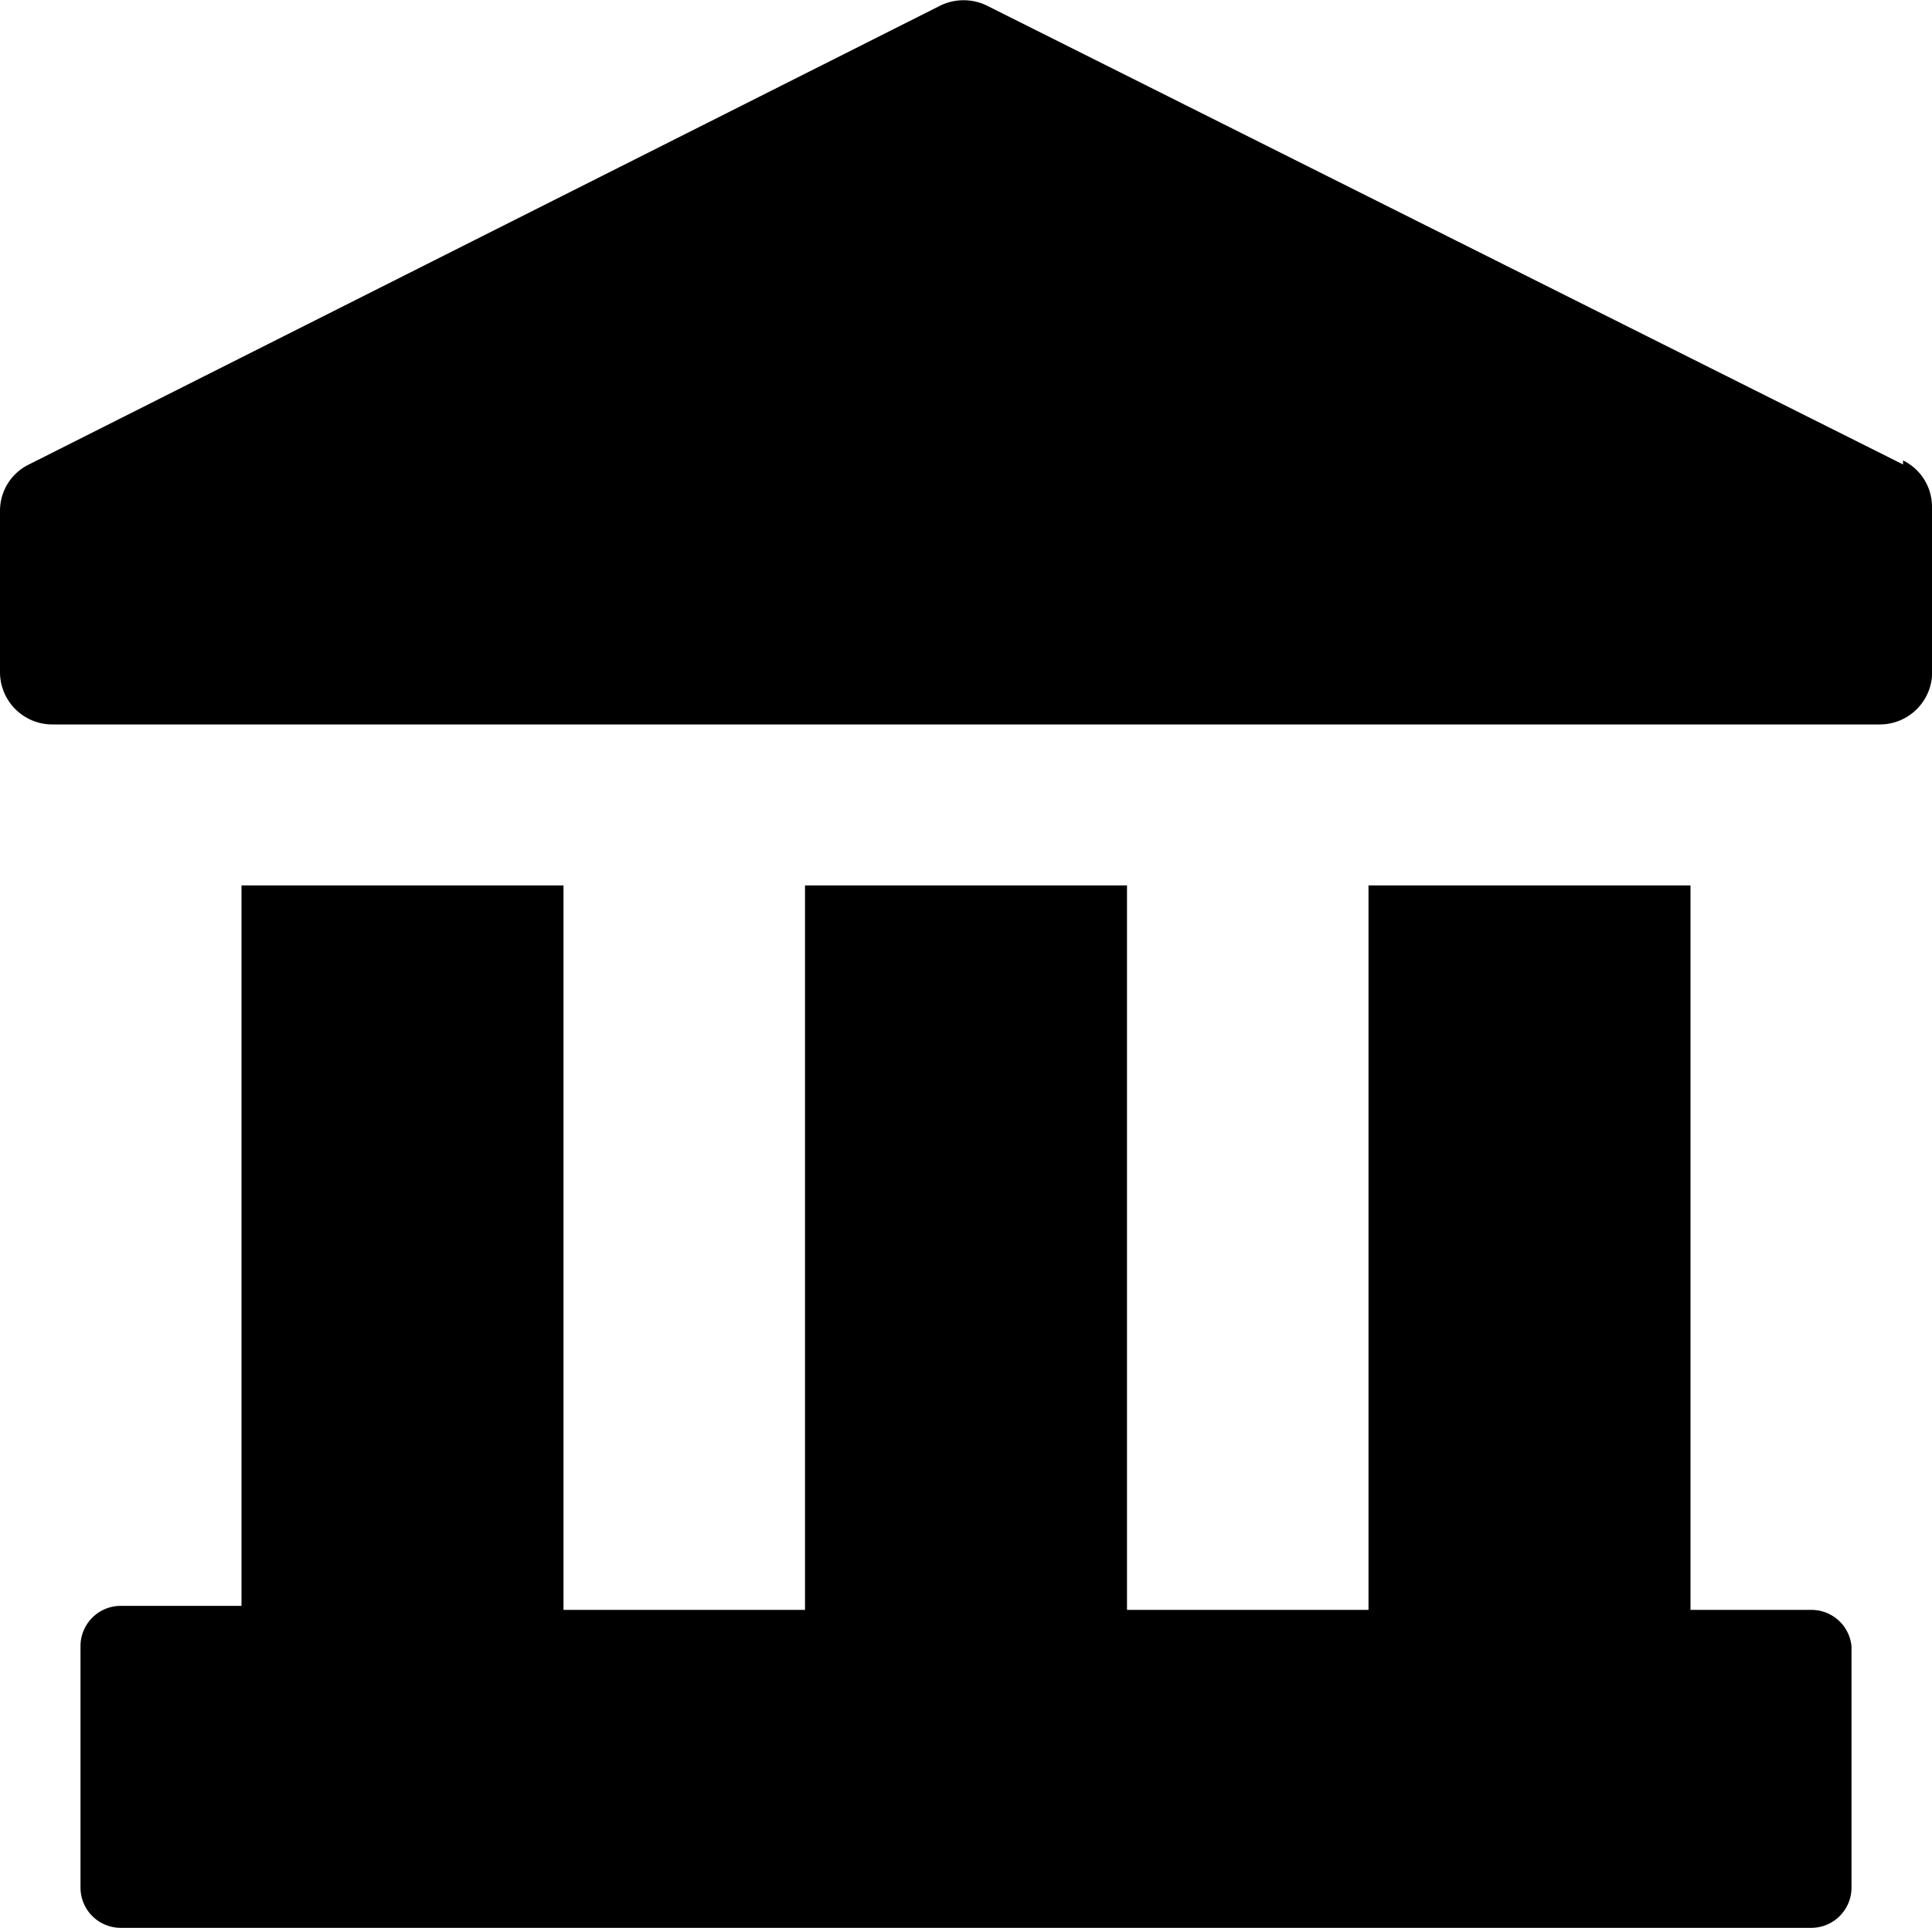 <svg xmlns="http://www.w3.org/2000/svg" viewBox="0 0 24 23.95"><path d="M23,20.45v3a.5.5,0,0,1-.5.5H1.5a.5.5,0,0,1-.5-.5v-3a.5.5,0,0,1,.5-.5H3V11H7v9h3V11h4v9h3V11h4v9h1.5A.5.5,0,0,1,23,20.45Zm.64-14.68L12.26.07a.66.66,0,0,0-.58,0L.36,5.77A.64.64,0,0,0,0,6.35v2A.65.65,0,0,0,.65,9h22.7A.65.65,0,0,0,24,8.3v-2a.64.64,0,0,0-.36-.58Z" fill="#000"/></svg>
